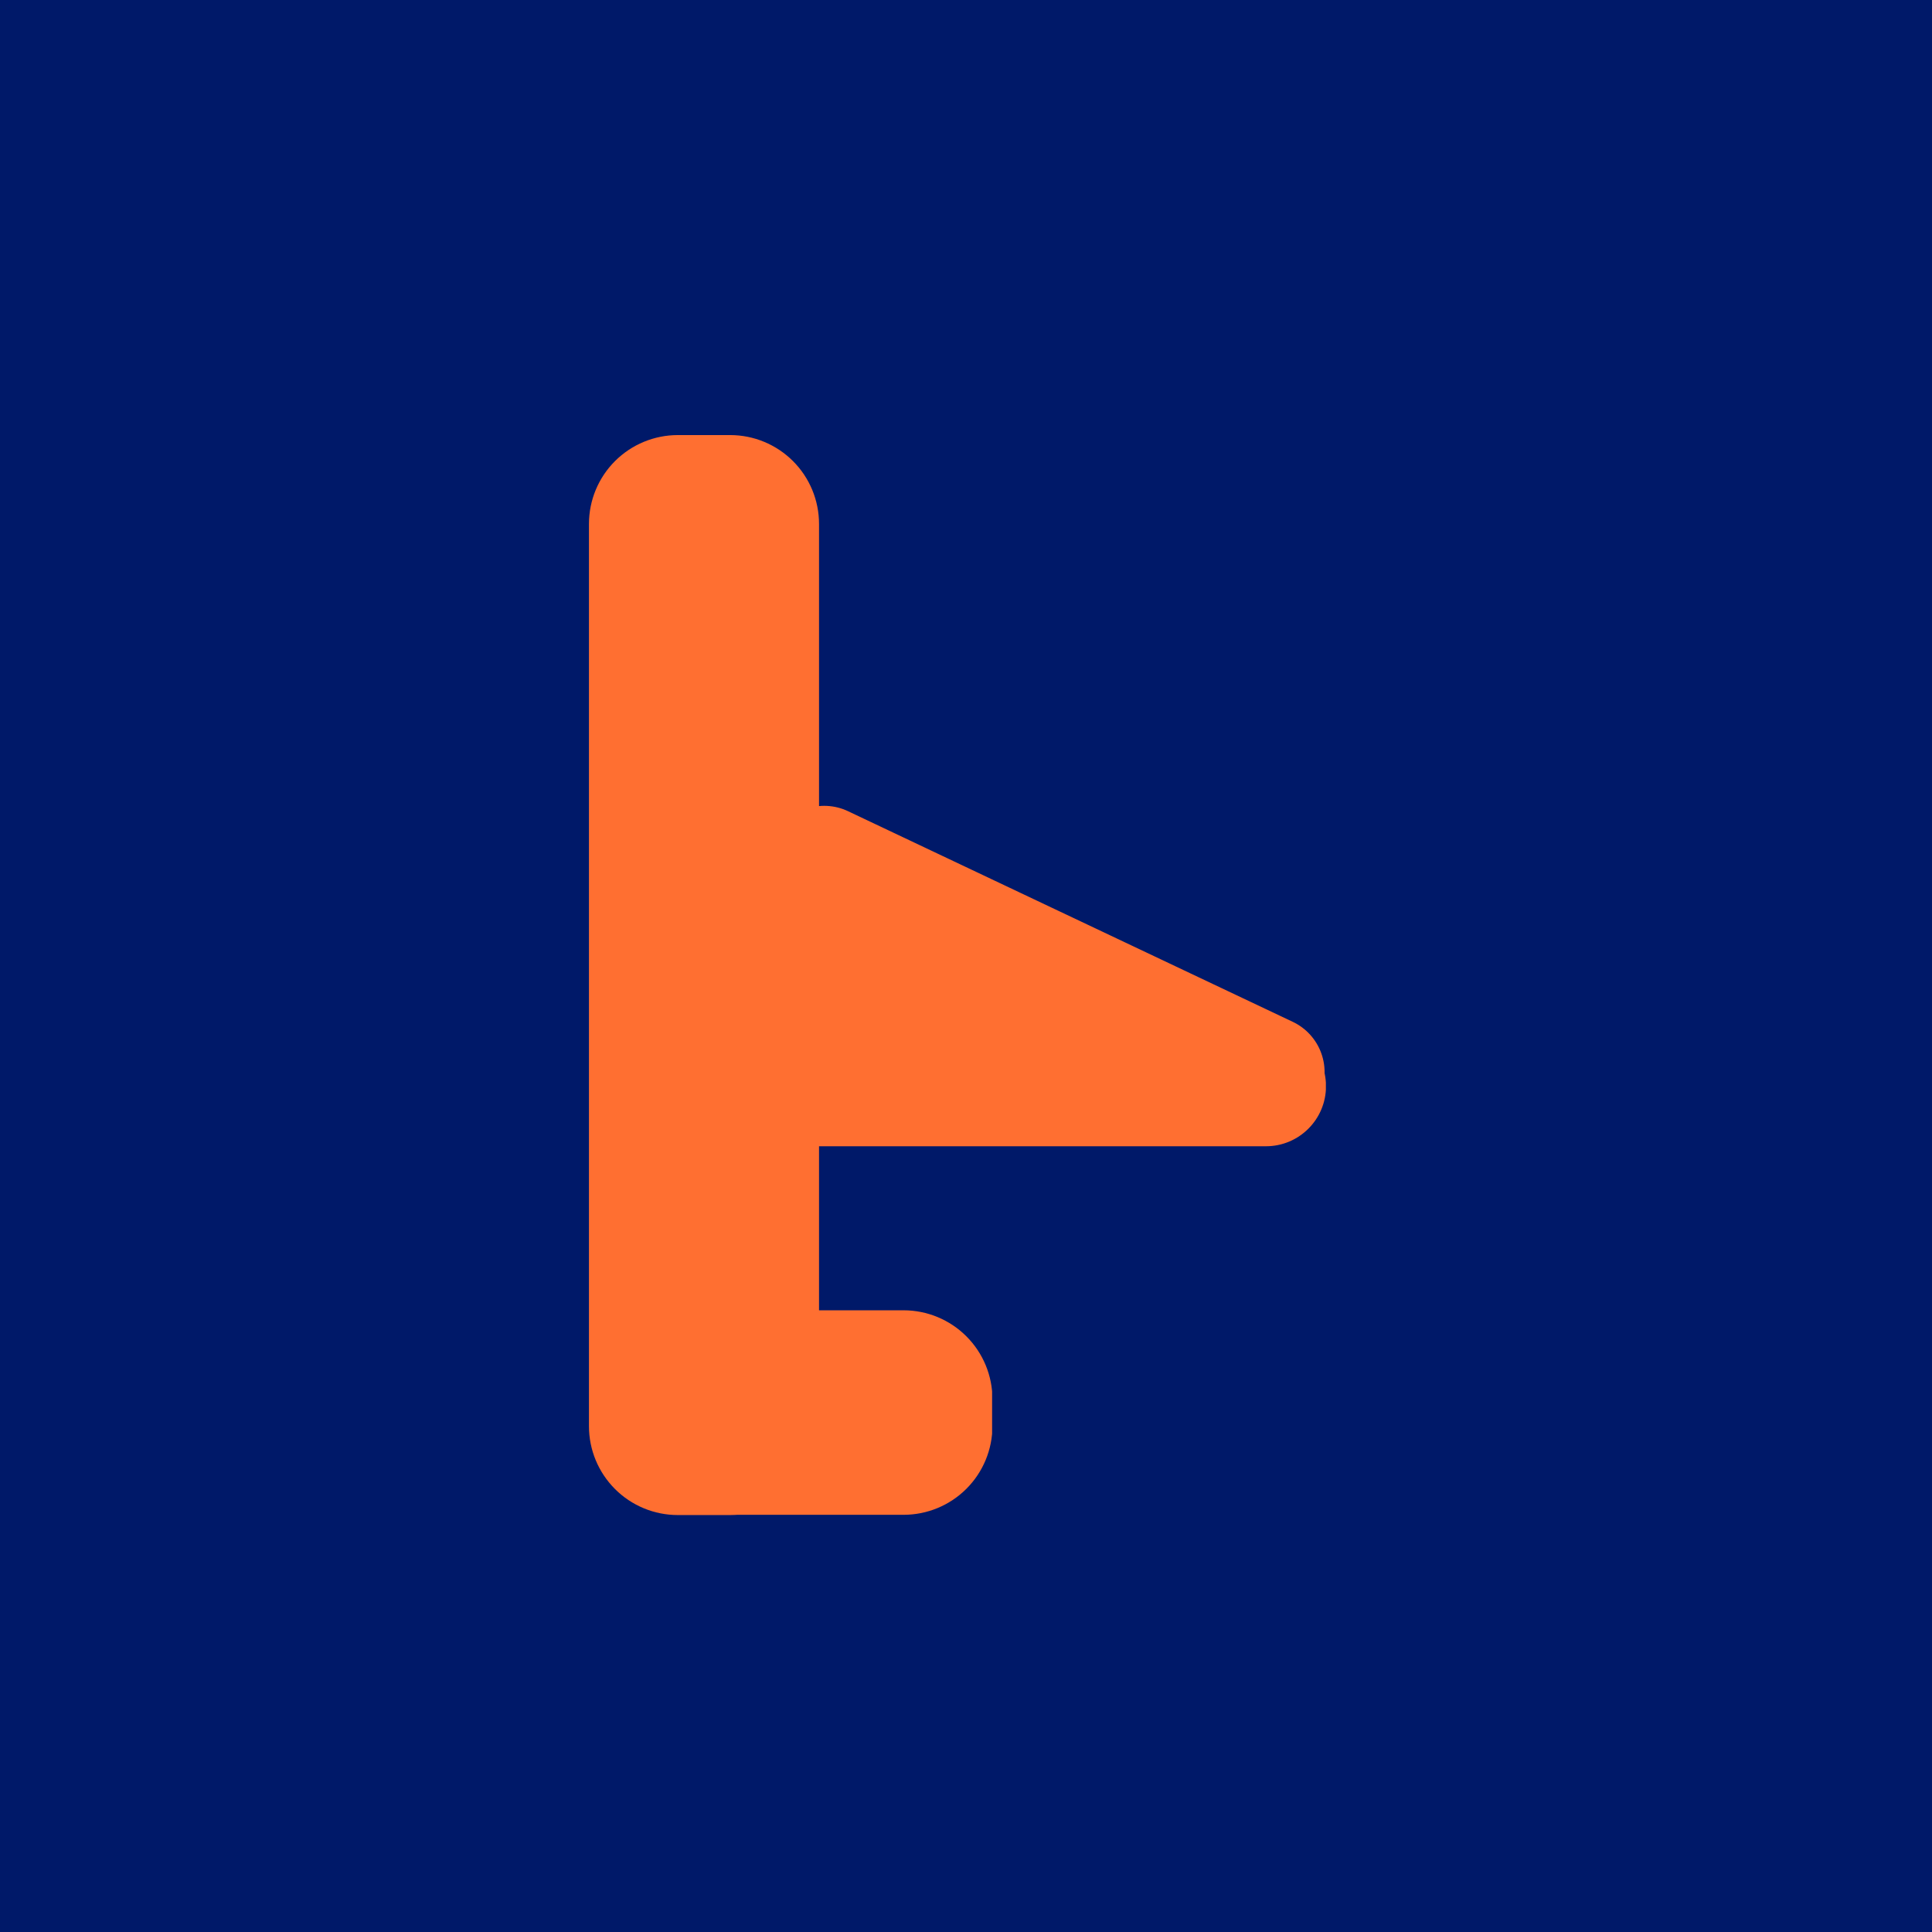 <svg xmlns="http://www.w3.org/2000/svg" xmlns:xlink="http://www.w3.org/1999/xlink" width="500" zoomAndPan="magnify" viewBox="0 0 375 375" height="500" preserveAspectRatio="xMidYMid meet" version="1.0"><defs><clipPath id="49db7cfe47"><path d="M 114.316 84.449 L 158.973 84.449 L 158.973 294.137 L 114.316 294.137 Z M 114.316 84.449 " clip-rule="nonzero"/></clipPath><clipPath id="cfe12131f6"><path d="M 131.566 84.449 L 141.727 84.449 C 146.301 84.449 150.688 86.266 153.922 89.5 C 157.156 92.734 158.973 97.125 158.973 101.699 L 158.973 276.82 C 158.973 281.395 157.156 285.781 153.922 289.016 C 150.688 292.254 146.301 294.07 141.727 294.07 L 131.566 294.07 C 126.988 294.07 122.602 292.254 119.367 289.016 C 116.133 285.781 114.316 281.395 114.316 276.82 L 114.316 101.699 C 114.316 97.125 116.133 92.734 119.367 89.5 C 122.602 86.266 126.988 84.449 131.566 84.449 Z M 131.566 84.449 " clip-rule="nonzero"/></clipPath><clipPath id="3bd3c0555e"><path d="M 126.203 254.328 L 192.723 254.328 L 192.723 294.023 L 126.203 294.023 Z M 126.203 254.328 " clip-rule="nonzero"/></clipPath><clipPath id="dcc2ce2387"><path d="M 126.203 276.773 L 126.203 271.578 C 126.203 267.004 128.02 262.617 131.254 259.383 C 134.488 256.148 138.875 254.328 143.453 254.328 L 175.383 254.328 C 179.957 254.328 184.344 256.148 187.578 259.383 C 190.816 262.617 192.633 267.004 192.633 271.578 L 192.633 276.773 C 192.633 281.352 190.816 285.738 187.578 288.973 C 184.344 292.207 179.957 294.023 175.383 294.023 L 143.453 294.023 C 138.875 294.023 134.488 292.207 131.254 288.973 C 128.02 285.738 126.203 281.352 126.203 276.773 Z M 126.203 276.773 " clip-rule="nonzero"/></clipPath><clipPath id="8b9d9b4aee"><path d="M 140.25 199.176 L 257.441 199.176 L 257.441 222.488 L 140.25 222.488 Z M 140.25 199.176 " clip-rule="nonzero"/></clipPath><clipPath id="c91f2620d1"><path d="M 140.25 210.832 C 140.25 204.395 145.469 199.176 151.906 199.176 L 245.719 199.176 C 252.156 199.176 257.375 204.395 257.375 210.832 C 257.375 217.27 252.156 222.488 245.719 222.488 L 151.906 222.488 C 145.469 222.488 140.25 217.27 140.25 210.832 Z M 140.25 210.832 " clip-rule="nonzero"/></clipPath><clipPath id="978f7ee4a4"><path d="M 149 156 L 258 156 L 258 219 L 149 219 Z M 149 156 " clip-rule="nonzero"/></clipPath><clipPath id="d2b41ed279"><path d="M 145.586 172.359 L 154.84 152.828 L 260.742 202.984 L 251.488 222.52 Z M 145.586 172.359 " clip-rule="nonzero"/></clipPath><clipPath id="5b1b23aa0d"><path d="M 150.215 162.594 C 151.441 160.004 153.645 158.008 156.344 157.043 C 159.043 156.078 162.016 156.227 164.605 157.453 L 250.922 198.336 C 253.512 199.562 255.512 201.77 256.473 204.469 C 257.438 207.168 257.289 210.137 256.062 212.727 C 254.836 215.316 252.633 217.316 249.934 218.277 C 247.234 219.242 244.262 219.094 241.672 217.867 L 155.355 176.984 C 152.766 175.758 150.766 173.551 149.805 170.855 C 148.84 168.156 148.988 165.184 150.215 162.594 Z M 150.215 162.594 " clip-rule="nonzero"/></clipPath><clipPath id="d0345f5ae7"><path d="M 151 167 L 207 167 L 207 214 L 151 214 Z M 151 167 " clip-rule="nonzero"/></clipPath><clipPath id="f93158edb2"><path d="M 145.578 193.469 L 161.664 161.668 L 212.961 187.617 L 196.879 219.418 Z M 145.578 193.469 " clip-rule="nonzero"/></clipPath><clipPath id="dea00cb5f9"><path d="M 153.363 178.074 L 153.875 177.062 C 155.941 172.98 159.543 169.887 163.891 168.457 C 168.238 167.031 172.973 167.391 177.055 169.457 L 197.512 179.805 C 201.594 181.867 204.688 185.469 206.113 189.816 C 207.543 194.164 207.184 198.898 205.117 202.98 L 204.605 203.992 C 202.539 208.078 198.938 211.172 194.59 212.598 C 190.246 214.023 185.508 213.664 181.426 211.602 L 160.973 201.254 C 156.891 199.188 153.793 195.586 152.367 191.238 C 150.941 186.891 151.301 182.156 153.363 178.074 Z M 153.363 178.074 " clip-rule="nonzero"/></clipPath></defs><rect x="-37.5" width="450" fill="#ffffff" y="-37.5" height="450" fill-opacity="1"/><rect x="-37.5" width="450" fill="#001969" y="-37.5" height="450" fill-opacity="1"/><g clip-path="url(#49db7cfe47)"><g clip-path="url(#cfe12131f6)"><path fill="#ff6f31" d="M 114.316 84.449 L 158.977 84.449 L 158.977 294.137 L 114.316 294.137 Z M 114.316 84.449 " fill-opacity="1" fill-rule="nonzero"/></g></g><g clip-path="url(#3bd3c0555e)"><g clip-path="url(#dcc2ce2387)"><path fill="#ff6f31" d="M 126.203 294.023 L 126.203 254.328 L 192.566 254.328 L 192.566 294.023 Z M 126.203 294.023 " fill-opacity="1" fill-rule="nonzero"/></g></g><g clip-path="url(#8b9d9b4aee)"><g clip-path="url(#c91f2620d1)"><path fill="#ff6f31" d="M 140.25 222.488 L 140.25 199.176 L 257.352 199.176 L 257.352 222.488 Z M 140.25 222.488 " fill-opacity="1" fill-rule="nonzero"/></g></g><g clip-path="url(#978f7ee4a4)"><g clip-path="url(#d2b41ed279)"><g clip-path="url(#5b1b23aa0d)"><path fill="#ff6f31" d="M 145.586 172.359 L 154.84 152.828 L 260.664 202.949 L 251.414 222.484 Z M 145.586 172.359 " fill-opacity="1" fill-rule="nonzero"/></g></g></g><g clip-path="url(#d0345f5ae7)"><g clip-path="url(#f93158edb2)"><g clip-path="url(#dea00cb5f9)"><path fill="#ff6f31" d="M 145.578 193.469 L 161.664 161.668 L 212.961 187.617 L 196.875 219.418 Z M 145.578 193.469 " fill-opacity="1" fill-rule="nonzero"/></g></g></g></svg>